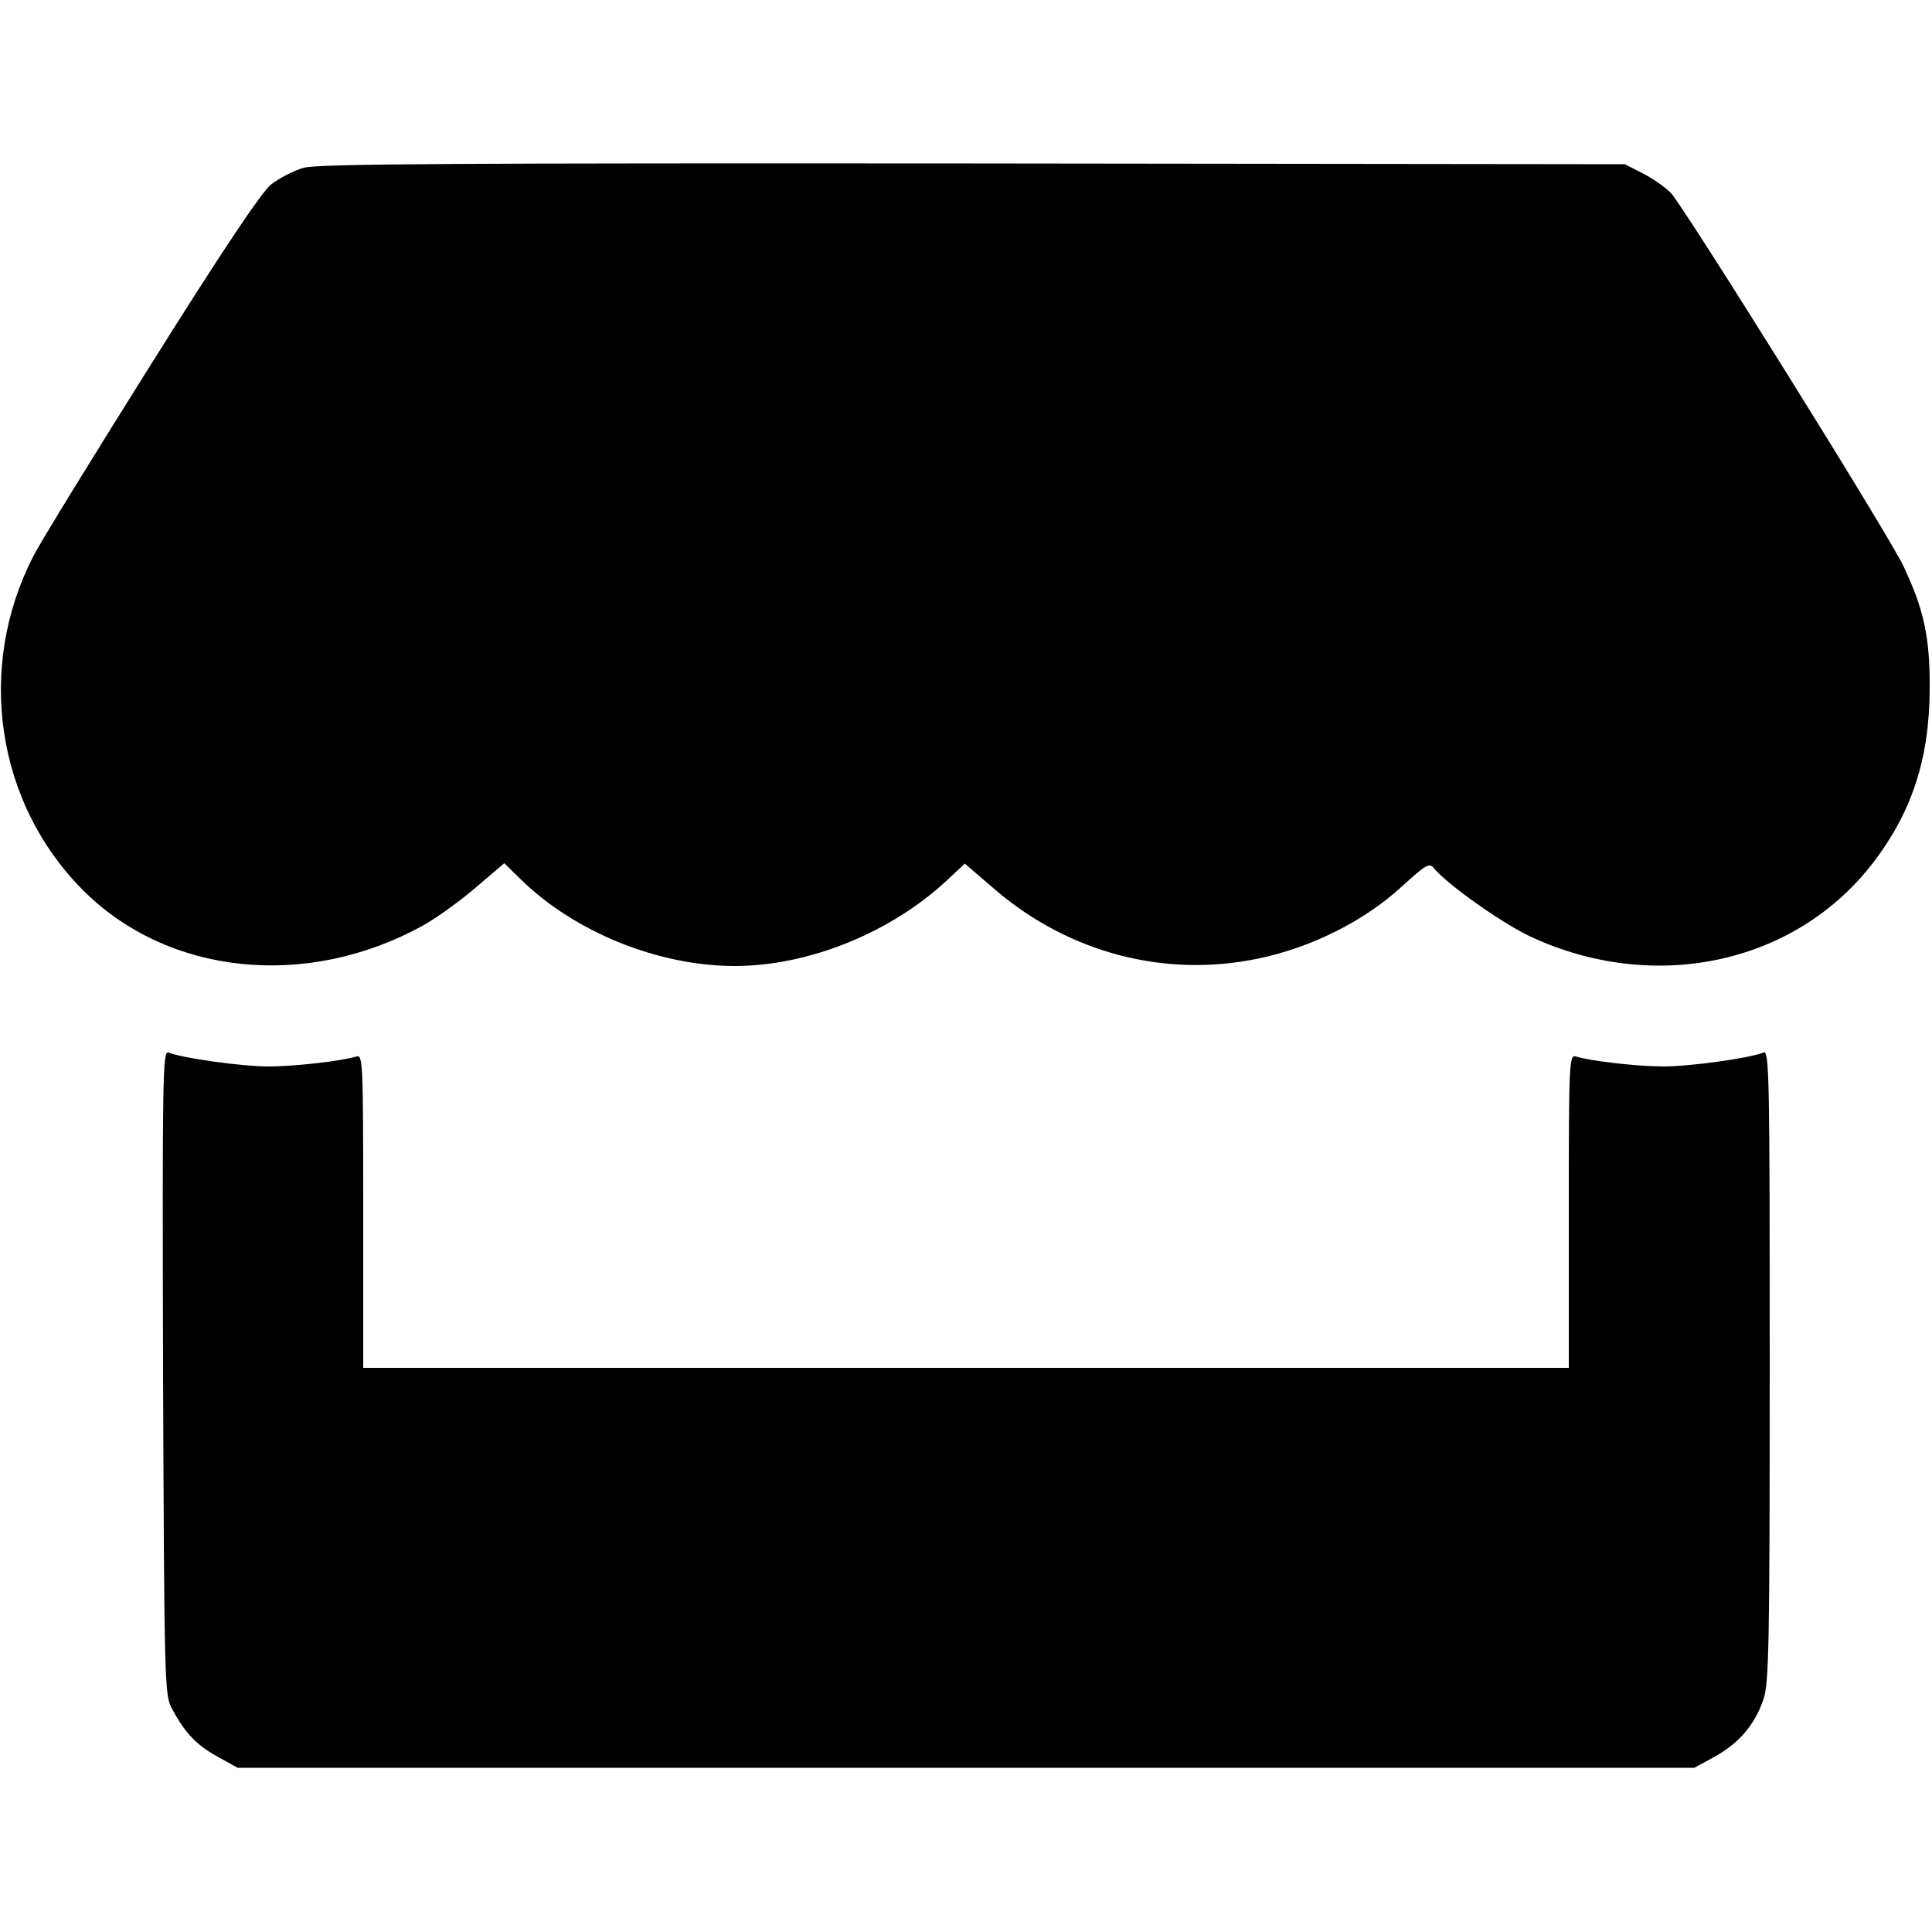 <?xml version="1.0" standalone="no"?>
<!DOCTYPE svg PUBLIC "-//W3C//DTD SVG 20010904//EN"
 "http://www.w3.org/TR/2001/REC-SVG-20010904/DTD/svg10.dtd">
<svg version="1.0" xmlns="http://www.w3.org/2000/svg"
 width="500pt" height="500pt" viewBox="0 0 500 500"
 preserveAspectRatio="xMidYMid meet">

<g transform="translate(0,500) scale(0.1,-0.1)"
fill="#000000" stroke="none">
<path d="M787 4566 c-26 -7 -64 -27 -85 -43 -25 -20 -123 -166 -310 -464 -150
-239 -288 -463 -306 -499 -148 -288 -96 -637 127 -862 220 -222 580 -260 882
-93 33 18 94 62 135 97 l75 64 45 -44 c139 -135 355 -222 551 -222 192 0 404
86 550 222 l46 43 79 -68 c191 -163 438 -228 679 -178 137 28 275 97 371 185
65 59 73 64 85 49 36 -43 173 -140 248 -176 320 -150 684 -73 886 187 103 133
148 272 149 451 1 136 -15 208 -68 320 -38 81 -566 927 -602 966 -14 14 -46
37 -72 50 l-47 24 -1685 2 c-1352 1 -1694 -1 -1733 -11z"/>
<path d="M422 1449 c3 -792 4 -836 22 -869 34 -64 63 -95 117 -125 l54 -30
1885 0 1885 0 53 29 c63 35 104 83 126 149 14 42 16 138 16 863 0 749 -1 816
-16 810 -38 -15 -192 -36 -258 -36 -68 0 -191 14 -228 26 -17 5 -18 -19 -18
-400 l0 -406 -1560 0 -1560 0 0 406 c0 381 -1 405 -17 400 -38 -12 -161 -26
-229 -26 -66 0 -220 21 -258 36 -15 6 -16 -55 -14 -827z"/>
</g>
</svg>
